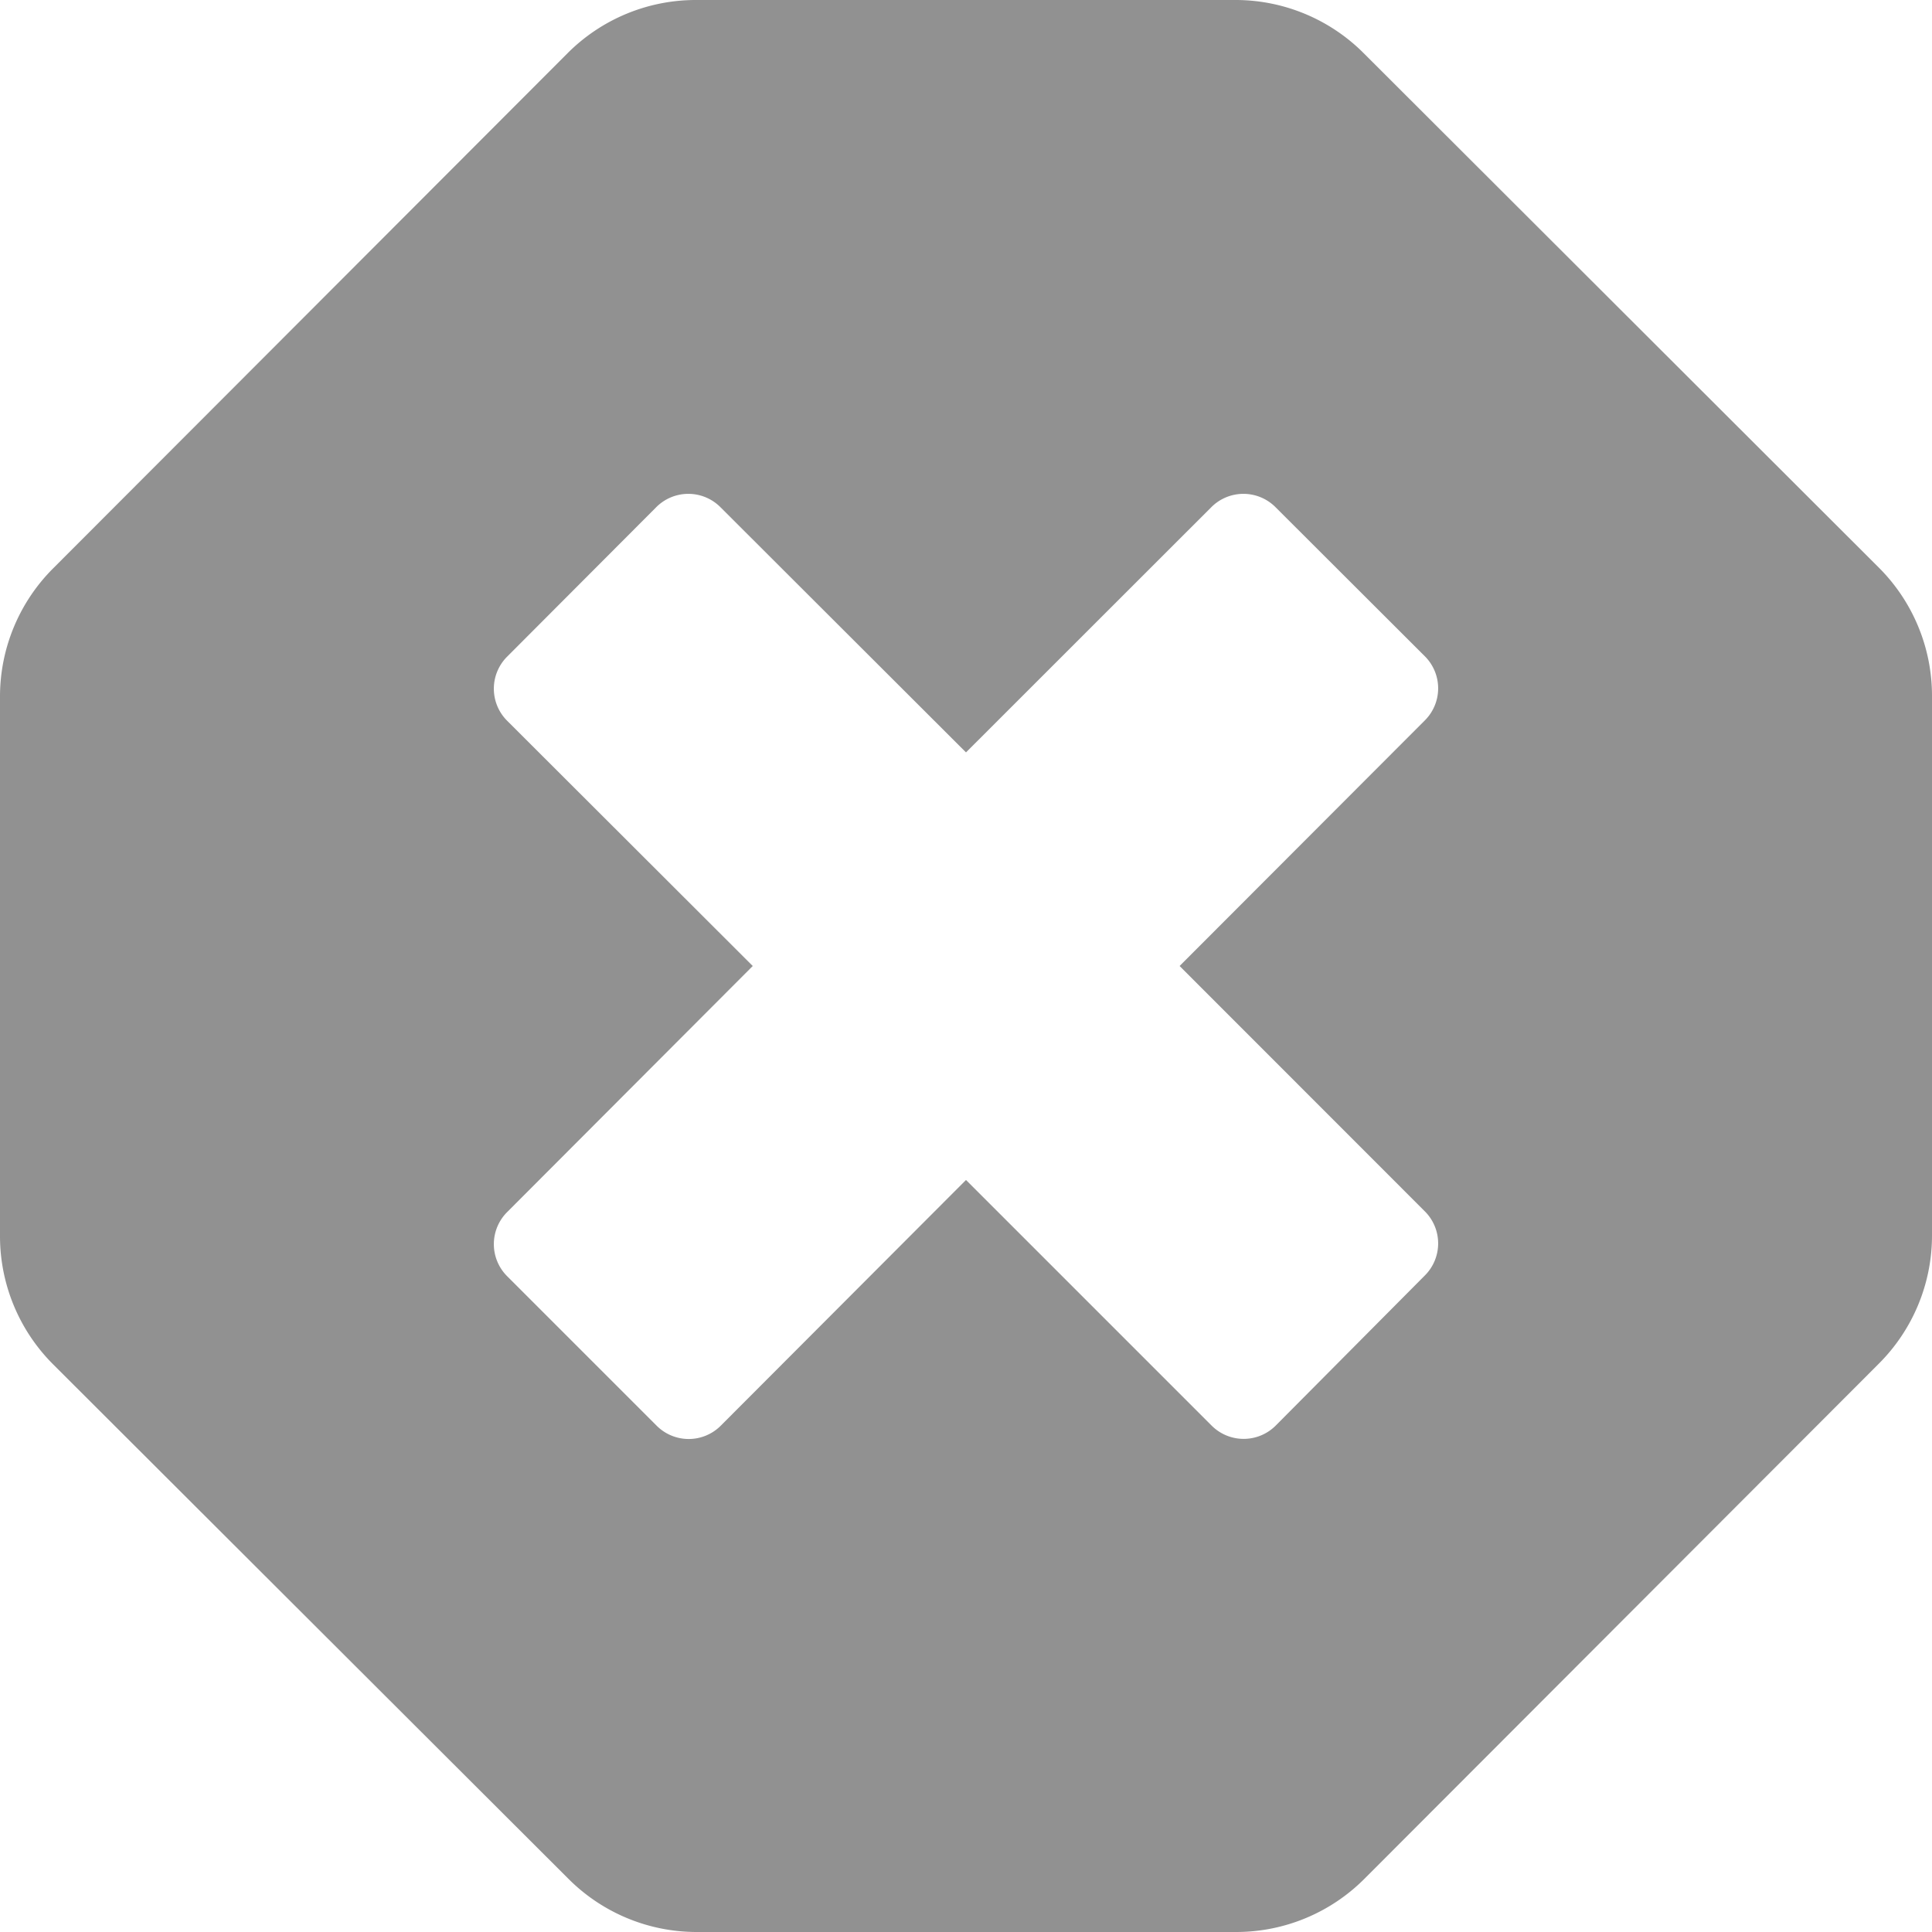 <svg xmlns="http://www.w3.org/2000/svg" width="16" height="16" viewBox="0 0 16 16">
  <path id="times-octagon" d="M15.559,4.7A1.5,1.5,0,0,1,16,5.763v4.472a1.5,1.5,0,0,1-.441,1.059L11.3,15.559A1.5,1.5,0,0,1,10.238,16H5.766a1.5,1.5,0,0,1-1.059-.441L.441,11.3A1.5,1.5,0,0,1,0,10.238V5.766A1.5,1.5,0,0,1,.441,4.706L4.7.441A1.5,1.5,0,0,1,5.763,0h4.472a1.5,1.5,0,0,1,1.059.441ZM11.8,10.563a.375.375,0,0,0,0-.531L9.769,8,11.8,5.966a.375.375,0,0,0,0-.531L10.563,4.2a.375.375,0,0,0-.531,0L8,6.231,5.966,4.2a.375.375,0,0,0-.531,0L4.2,5.438a.375.375,0,0,0,0,.531L6.234,8,4.2,10.038a.375.375,0,0,0,0,.531l1.238,1.238a.375.375,0,0,0,.531,0L8,9.772l2.034,2.034a.375.375,0,0,0,.531,0L11.8,10.563Z" fill="#919191"/>
</svg>
